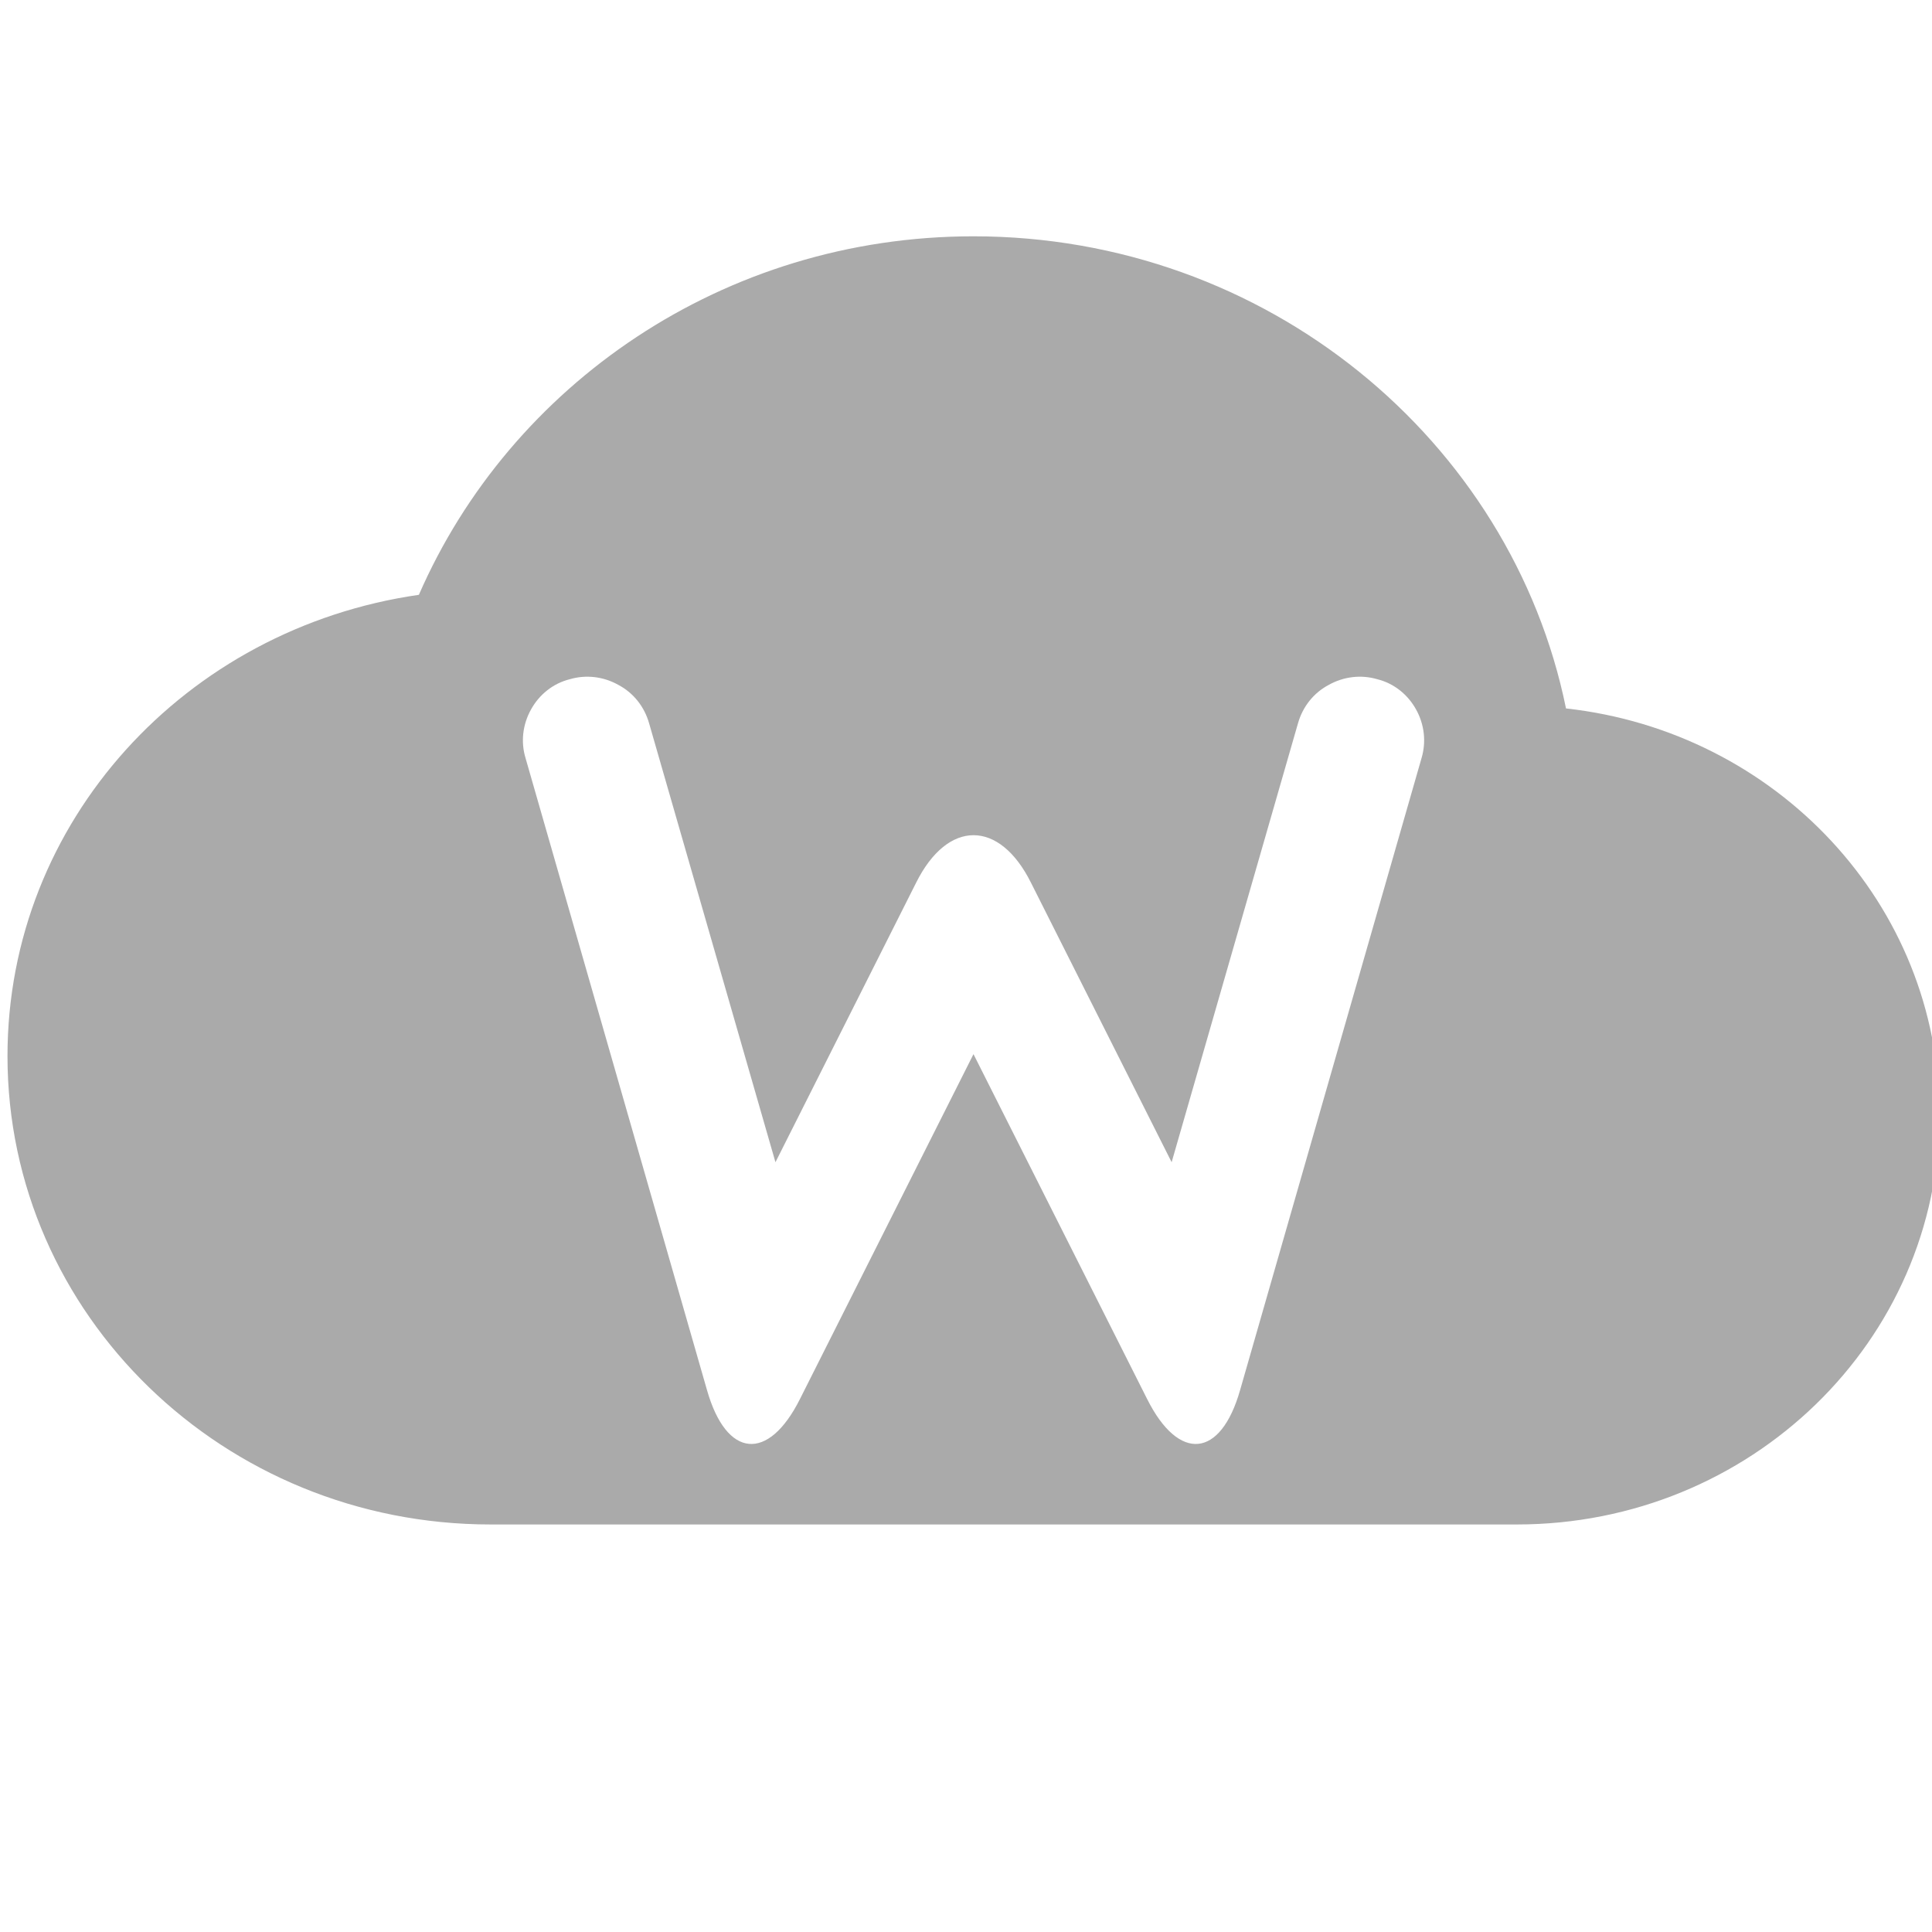 
<svg xmlns="http://www.w3.org/2000/svg" xmlns:xlink="http://www.w3.org/1999/xlink" width="16px" height="16px" viewBox="0 0 16 16" version="1.1">
<g id="surface1">
<path style=" stroke:none;fill-rule:evenodd;fill:#aaaaaa;fill-opacity:1;" d="M 8.062 1.957 C 5.992 1.957 4.227 3.188 3.469 4.926 C 1.539 5.203 0.062 6.801 0.062 8.746 C 0.062 10.887 1.852 12.625 4.062 12.625 L 12.562 12.625 C 14.496 12.625 16.062 11.105 16.062 9.23 C 16.062 7.488 14.711 6.059 12.969 5.867 C 12.516 3.645 10.488 1.957 8.062 1.957 Z M 10.75 5.988 C 10.789 5.852 10.879 5.738 11.004 5.672 C 11.129 5.602 11.273 5.586 11.406 5.625 C 11.547 5.66 11.66 5.754 11.727 5.875 C 11.797 6 11.812 6.145 11.773 6.277 L 10.27 11.512 C 10.109 12.078 9.762 12.109 9.5 11.586 L 8.062 8.73 L 6.625 11.586 C 6.363 12.109 6.016 12.078 5.855 11.512 L 4.352 6.277 C 4.312 6.145 4.328 6 4.398 5.875 C 4.465 5.754 4.578 5.66 4.719 5.625 C 4.852 5.586 4.996 5.602 5.121 5.672 C 5.246 5.738 5.336 5.852 5.375 5.988 L 6.422 9.625 L 7.586 7.312 C 7.848 6.785 8.277 6.785 8.539 7.312 L 9.703 9.625 Z M 10.75 5.988 "/>
</g>
</svg>
